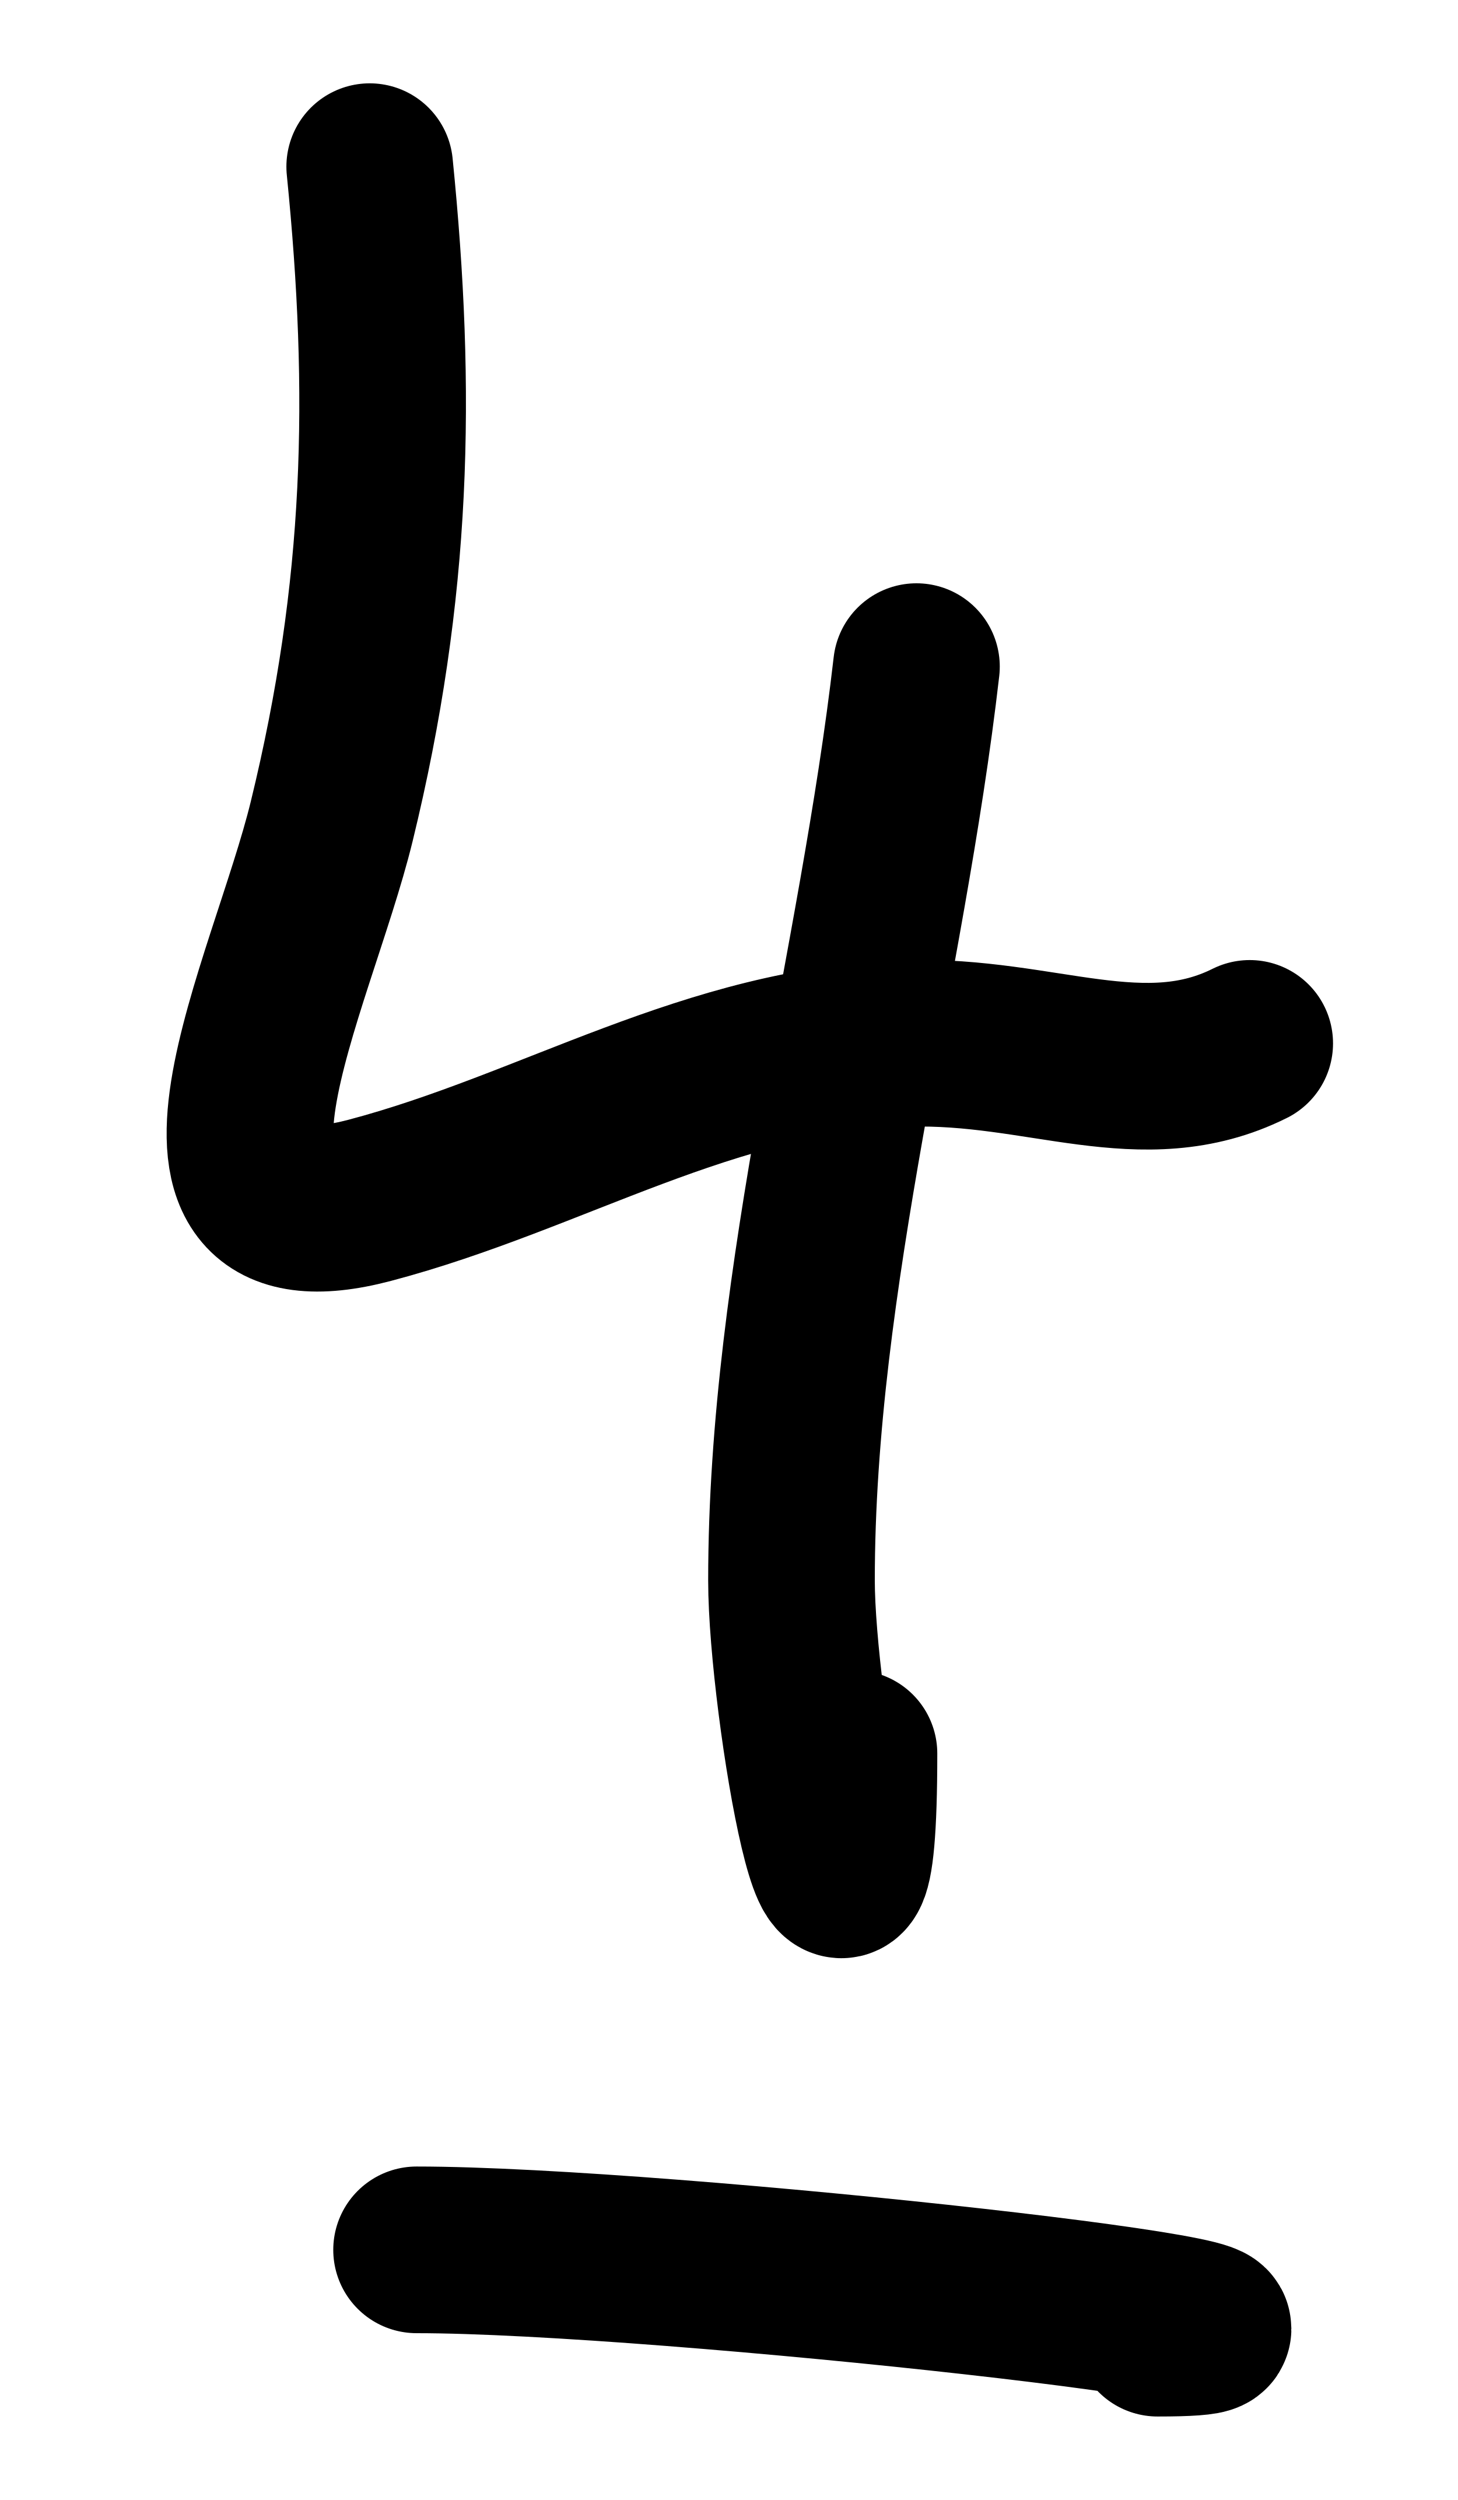 <svg width="35" height="60" viewBox="0 0 35 60" fill="none" xmlns="http://www.w3.org/2000/svg">
<path d="M8.875 4C9.42 9.425 9.324 14.141 7.962 19.717C7.002 23.649 3.609 30.198 8.875 28.81C13.27 27.651 17.05 25.178 21.785 25.043C25.003 24.951 27.434 26.321 30 25.043" stroke="black" stroke-width="4" stroke-linecap="round"/>
<path d="M22 16C21.168 23.235 19 30.613 19 37.936C19 40.933 20.5 49.431 20.5 42.087" stroke="black" stroke-width="4" stroke-linecap="round"/>
<path d="M10 54C15.982 54 33.769 56 27.788 56" stroke="black" stroke-width="4" stroke-linecap="round"/>
</svg>
